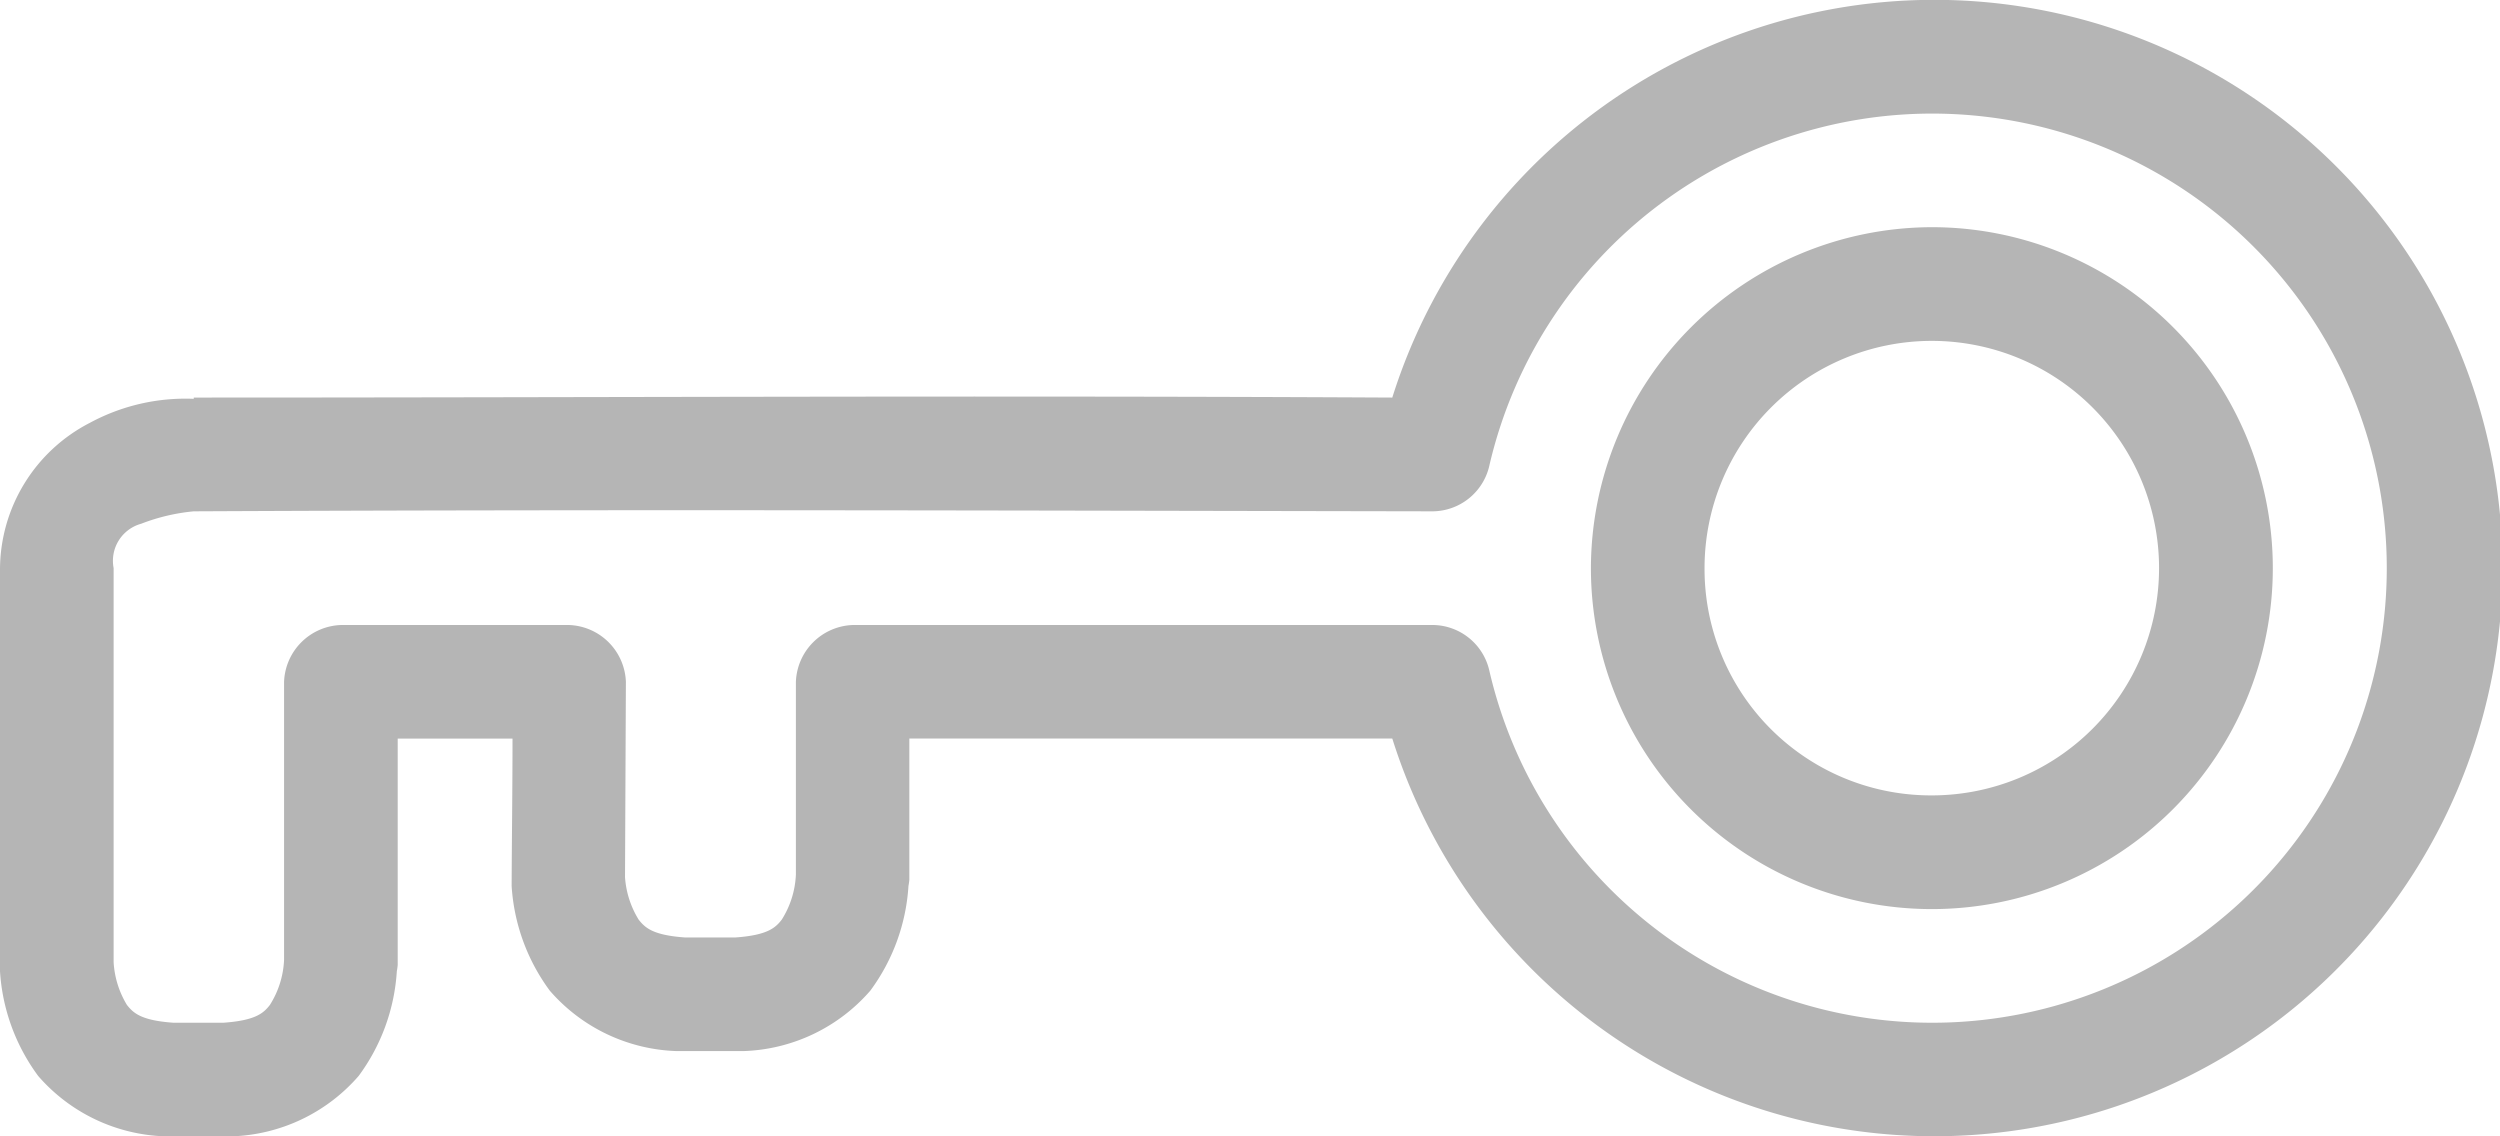 <svg xmlns="http://www.w3.org/2000/svg" viewBox="0 0 39.999 18.182">
  <defs>
    <style>
      .cls-1 {
        fill: #b5b5b5;
      }
    </style>
  </defs>
  <g id="privacy-feedback" transform="translate(-6 48.181) rotate(-90)">
    <g id="Group_310" data-name="Group 310" transform="translate(30 6)">
      <path id="Path_907" data-name="Path 907" class="cls-1" d="M32.642,6a3.144,3.144,0,0,0-1.676.611A2.806,2.806,0,0,0,30,8.642c0,.359,0,.744,0,1.065a2.806,2.806,0,0,0,.966,2.031,3.144,3.144,0,0,0,1.676.611.91.91,0,0,0,.1.014h3.622V14.2c-.781,0-1.585-.011-2.358-.014a3.144,3.144,0,0,0-1.676.611,2.806,2.806,0,0,0-.966,2.031c0,.348,0,.717,0,1.065a2.806,2.806,0,0,0,.966,2.031,3.144,3.144,0,0,0,1.676.611.909.909,0,0,0,.1.014h2.259v7.727a9.091,9.091,0,1,0,5.455,0c.036-6.593,0-12.826,0-19.176H41.8a3.218,3.218,0,0,0-.384-1.662A2.645,2.645,0,0,0,39.076,6H32.642Zm.142,1.818h6.307a.615.615,0,0,1,.71.44A3.141,3.141,0,0,1,40,9.1c.033,6.788.012,12.978,0,19.829a.938.938,0,0,0,.71.895,7.273,7.273,0,1,1-3.239,0,.937.937,0,0,0,.71-.881v-9.3a.945.945,0,0,0-.909-.909H34.19a1.46,1.46,0,0,1-.724-.227c-.128-.1-.247-.224-.284-.739v-.81c.037-.515.156-.637.284-.739A1.482,1.482,0,0,1,34.147,16l3.125.014a.945.945,0,0,0,.909-.909V11.454a.945.945,0,0,0-.909-.909H32.826a1.46,1.46,0,0,1-.724-.227c-.128-.1-.247-.224-.284-.739V8.77c.037-.515.156-.637.284-.739A1.482,1.482,0,0,1,32.784,7.818Zm6.307,23.636a5.455,5.455,0,1,0,5.455,5.455A5.468,5.468,0,0,0,39.091,31.454Zm0,1.818a3.636,3.636,0,1,1-3.636,3.636A3.623,3.623,0,0,1,39.091,33.272Z" transform="translate(-30 -6)"/>
    </g>
  </g>
</svg>
